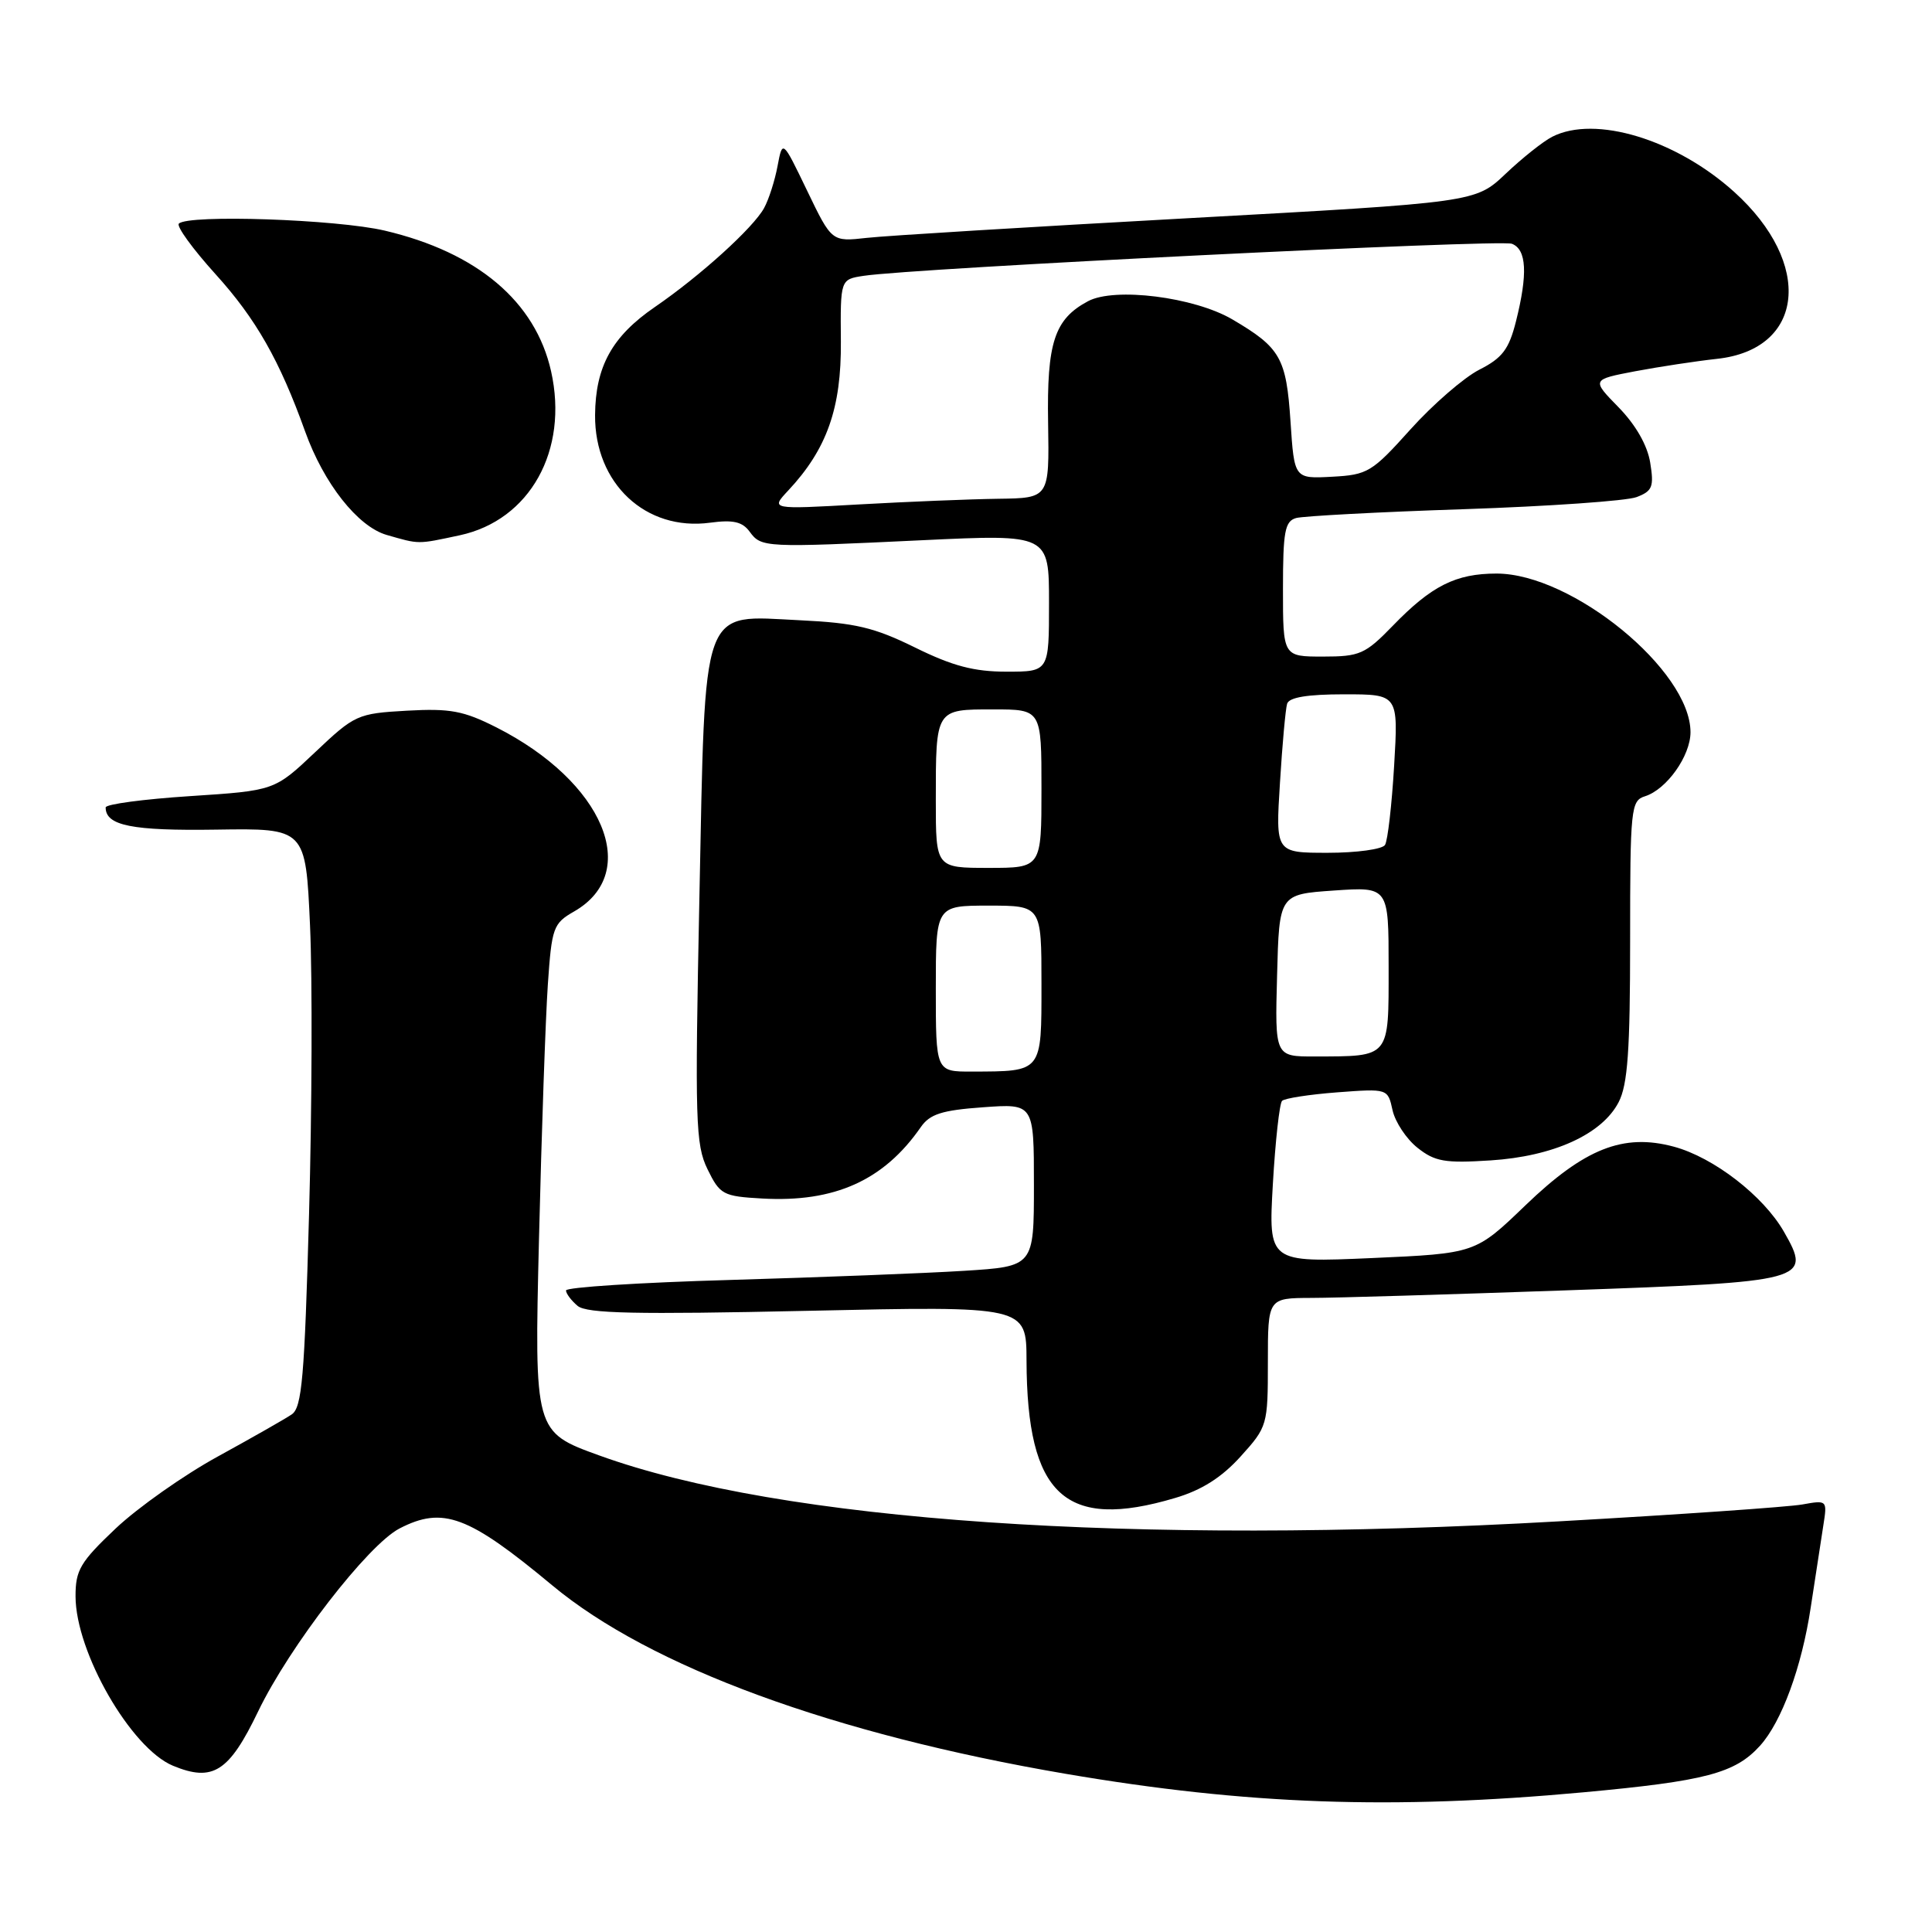 <?xml version="1.0" encoding="UTF-8" standalone="no"?>
<!DOCTYPE svg PUBLIC "-//W3C//DTD SVG 1.1//EN" "http://www.w3.org/Graphics/SVG/1.1/DTD/svg11.dtd" >
<svg xmlns="http://www.w3.org/2000/svg" xmlns:xlink="http://www.w3.org/1999/xlink" version="1.1" viewBox="0 0 256 256">
 <g >
 <path fill="currentColor"
d=" M 209.81 237.49 C 225.98 236.00 229.91 234.97 233.21 231.32 C 236.08 228.15 238.74 220.90 239.93 213.00 C 240.56 208.88 241.31 203.98 241.60 202.13 C 242.13 198.78 242.11 198.76 238.82 199.35 C 236.99 199.68 222.45 200.69 206.50 201.59 C 150.06 204.79 103.57 201.60 79.42 192.86 C 70.80 189.74 70.80 189.74 71.42 164.12 C 71.76 150.03 72.29 134.89 72.59 130.48 C 73.11 122.90 73.30 122.36 76.08 120.77 C 85.05 115.62 79.97 103.58 65.79 96.39 C 61.42 94.18 59.66 93.85 53.91 94.17 C 47.36 94.54 47.00 94.71 41.77 99.66 C 36.38 104.76 36.38 104.76 25.19 105.49 C 19.03 105.89 14.00 106.56 14.00 106.99 C 14.00 109.40 17.48 110.10 28.67 109.93 C 40.50 109.75 40.50 109.75 41.08 122.63 C 41.40 129.71 41.34 146.94 40.95 160.92 C 40.35 182.56 40.01 186.51 38.65 187.42 C 37.77 188.02 33.37 190.52 28.87 192.99 C 24.36 195.46 18.28 199.75 15.34 202.52 C 10.63 206.98 10.00 208.04 10.01 211.54 C 10.03 218.94 17.35 231.66 22.92 233.97 C 28.21 236.16 30.35 234.79 34.21 226.76 C 38.36 218.15 48.75 204.70 52.94 202.53 C 58.69 199.56 62.05 200.81 73.19 210.08 C 86.16 220.87 110.46 229.79 141.21 235.04 C 165.24 239.14 184.46 239.82 209.81 237.49 Z  M 155.71 198.49 C 159.23 197.45 161.88 195.77 164.39 192.99 C 167.94 189.06 168.00 188.85 168.00 180.50 C 168.00 172.00 168.00 172.00 173.75 171.98 C 176.91 171.98 192.09 171.52 207.47 170.98 C 239.55 169.85 240.09 169.70 236.38 163.21 C 233.66 158.46 227.07 153.36 221.79 151.94 C 215.10 150.14 209.97 152.17 202.13 159.71 C 195.50 166.09 195.50 166.09 181.78 166.70 C 168.07 167.30 168.07 167.30 168.66 156.90 C 168.99 151.18 169.54 146.22 169.88 145.87 C 170.22 145.53 173.51 145.02 177.20 144.74 C 183.89 144.24 183.89 144.24 184.52 147.11 C 184.87 148.68 186.36 150.93 187.83 152.09 C 190.13 153.92 191.47 154.15 197.50 153.76 C 205.83 153.23 212.28 150.30 214.48 146.04 C 215.68 143.72 216.00 139.20 216.00 124.62 C 216.00 107.09 216.10 106.10 217.97 105.51 C 220.85 104.60 224.00 100.15 224.00 97.02 C 224.00 88.83 208.31 76.00 198.30 76.00 C 192.90 76.00 189.68 77.62 184.55 82.92 C 180.90 86.68 180.18 87.00 175.30 87.00 C 170.00 87.00 170.00 87.00 170.00 78.07 C 170.00 70.41 170.25 69.06 171.75 68.64 C 172.71 68.38 182.71 67.84 193.98 67.47 C 205.24 67.09 215.53 66.37 216.85 65.87 C 218.96 65.07 219.18 64.50 218.66 61.30 C 218.29 59.00 216.74 56.30 214.48 53.98 C 210.88 50.30 210.88 50.30 216.69 49.19 C 219.89 48.59 224.75 47.85 227.50 47.55 C 239.13 46.30 240.31 34.93 229.79 25.43 C 222.08 18.47 211.36 15.22 205.68 18.12 C 204.48 18.73 201.70 20.94 199.50 23.03 C 195.50 26.82 195.50 26.82 157.50 28.91 C 136.60 30.06 117.41 31.23 114.85 31.52 C 110.21 32.04 110.21 32.04 106.95 25.27 C 103.69 18.50 103.69 18.50 103.03 22.00 C 102.67 23.93 101.87 26.43 101.25 27.56 C 99.83 30.17 92.80 36.55 86.76 40.69 C 81.11 44.57 78.90 48.56 78.85 55.00 C 78.78 64.06 85.56 70.41 94.09 69.26 C 97.15 68.85 98.37 69.13 99.34 70.46 C 100.88 72.56 101.29 72.58 122.25 71.58 C 139.00 70.79 139.00 70.79 139.00 79.89 C 139.00 89.00 139.00 89.00 133.37 89.00 C 129.06 89.00 126.22 88.25 121.25 85.80 C 115.83 83.13 113.31 82.54 106.04 82.19 C 92.74 81.55 93.48 79.52 92.67 119.11 C 92.07 148.58 92.16 151.67 93.75 154.93 C 95.40 158.30 95.80 158.52 101.00 158.81 C 110.58 159.35 117.12 156.41 122.01 149.35 C 123.21 147.62 124.81 147.11 130.25 146.72 C 137.00 146.23 137.00 146.23 137.00 157.02 C 137.00 167.81 137.00 167.81 127.75 168.39 C 122.66 168.71 108.71 169.25 96.75 169.60 C 84.79 169.94 75.00 170.57 75.00 170.99 C 75.00 171.41 75.70 172.33 76.54 173.04 C 77.76 174.05 84.22 174.19 107.04 173.69 C 136.00 173.05 136.00 173.05 136.02 180.28 C 136.08 198.16 141.12 202.83 155.71 198.49 Z  M 60.91 70.93 C 70.22 68.93 75.37 59.68 73.02 49.19 C 70.95 39.96 63.26 33.45 50.99 30.56 C 44.62 29.06 24.94 28.39 23.70 29.63 C 23.35 29.98 25.54 32.99 28.56 36.33 C 33.92 42.25 37.05 47.75 40.43 57.17 C 42.90 64.06 47.40 69.77 51.23 70.88 C 55.62 72.14 55.24 72.14 60.91 70.93 Z  M 124.00 131.00 C 124.00 120.00 124.00 120.00 131.00 120.00 C 138.00 120.00 138.00 120.00 138.00 130.38 C 138.00 142.17 138.17 141.96 128.75 141.99 C 124.00 142.00 124.00 142.00 124.00 131.00 Z  M 169.22 129.25 C 169.50 118.50 169.50 118.50 176.75 118.00 C 184.00 117.50 184.00 117.50 184.00 128.13 C 184.00 140.28 184.26 139.96 174.22 139.99 C 168.93 140.00 168.93 140.00 169.22 129.25 Z  M 124.00 106.08 C 124.00 93.90 123.94 94.00 131.61 94.00 C 138.00 94.00 138.00 94.00 138.00 104.50 C 138.00 115.00 138.00 115.00 131.00 115.00 C 124.00 115.00 124.00 115.00 124.00 106.08 Z  M 169.60 103.75 C 169.91 98.66 170.34 93.94 170.55 93.25 C 170.81 92.40 173.24 92.00 178.12 92.00 C 185.29 92.00 185.29 92.00 184.73 101.46 C 184.42 106.67 183.88 111.39 183.52 111.96 C 183.17 112.53 179.76 113.00 175.95 113.00 C 169.02 113.00 169.02 113.00 169.60 103.75 Z  M 104.44 65.00 C 109.57 59.52 111.49 54.08 111.42 45.26 C 111.35 37.02 111.35 37.02 114.43 36.55 C 120.94 35.54 198.75 31.69 200.33 32.30 C 202.29 33.05 202.46 36.28 200.87 42.60 C 199.94 46.28 199.07 47.44 196.01 48.99 C 193.96 50.04 189.86 53.60 186.89 56.90 C 181.80 62.57 181.22 62.92 176.50 63.17 C 171.50 63.44 171.50 63.44 171.00 55.87 C 170.44 47.41 169.67 46.07 163.29 42.32 C 158.22 39.35 147.69 38.03 144.17 39.91 C 139.71 42.29 138.70 45.39 138.88 56.05 C 139.04 66.00 139.04 66.00 132.27 66.09 C 128.55 66.14 120.24 66.48 113.80 66.84 C 102.10 67.50 102.10 67.50 104.44 65.00 Z "/>
</g>
</svg>